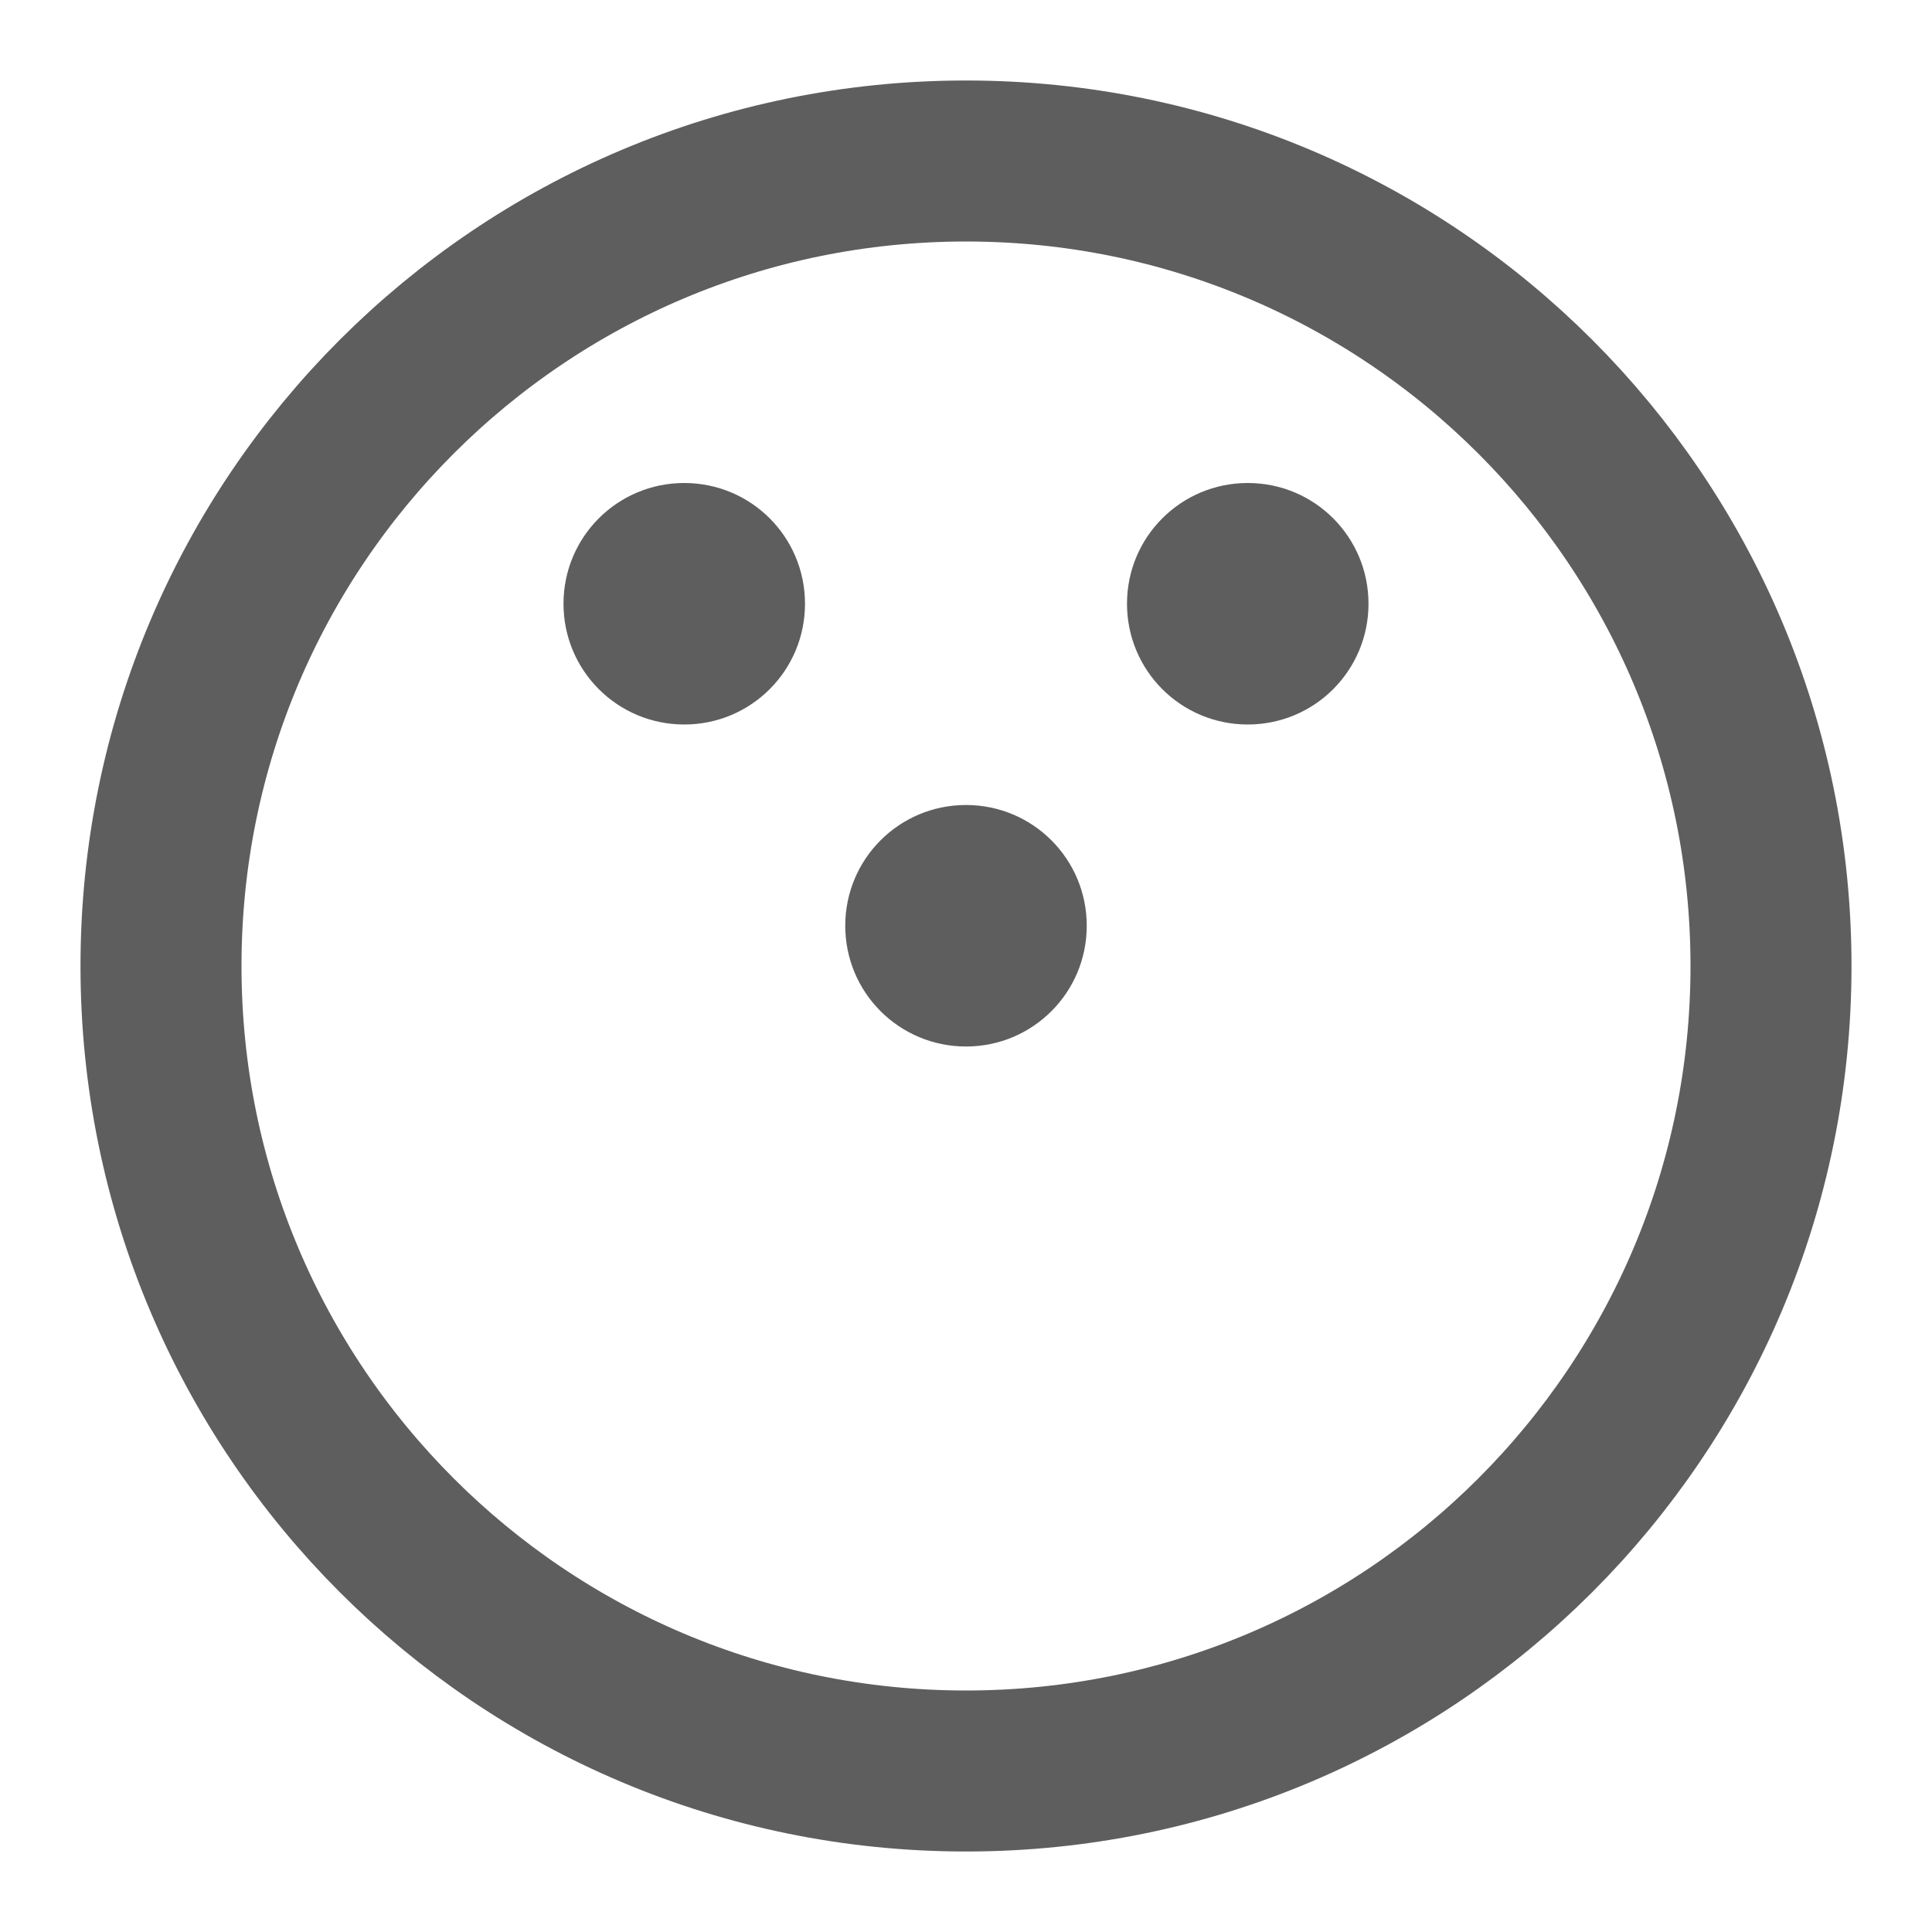 <svg width="80" height="80" fill="none" stroke="#5e5e5e" stroke-linejoin="round" stroke-width="2" viewBox="0 0 24 24" xmlns="http://www.w3.org/2000/svg">
  <path d="M12 22c5.525 0 10-4.475 10-10S17.525 2 12 2 2 6.475 2 12s4.475 10 10 10Z"></path>
  <path fill="#5e5e5e" stroke="none" d="M12 13c.83 0 1.5-.67 1.5-1.5S12.83 10 12 10s-1.5.67-1.5 1.5.67 1.5 1.5 1.5Z"></path>
  <path fill="#5e5e5e" stroke="none" d="M15.5 9c.83 0 1.5-.67 1.5-1.5S16.33 6 15.5 6 14 6.67 14 7.5 14.67 9 15.5 9Z"></path>
  <path fill="#5e5e5e" stroke="none" d="M8.5 9c.83 0 1.5-.67 1.5-1.5S9.33 6 8.5 6 7 6.67 7 7.5 7.67 9 8.5 9Z"></path>
</svg>